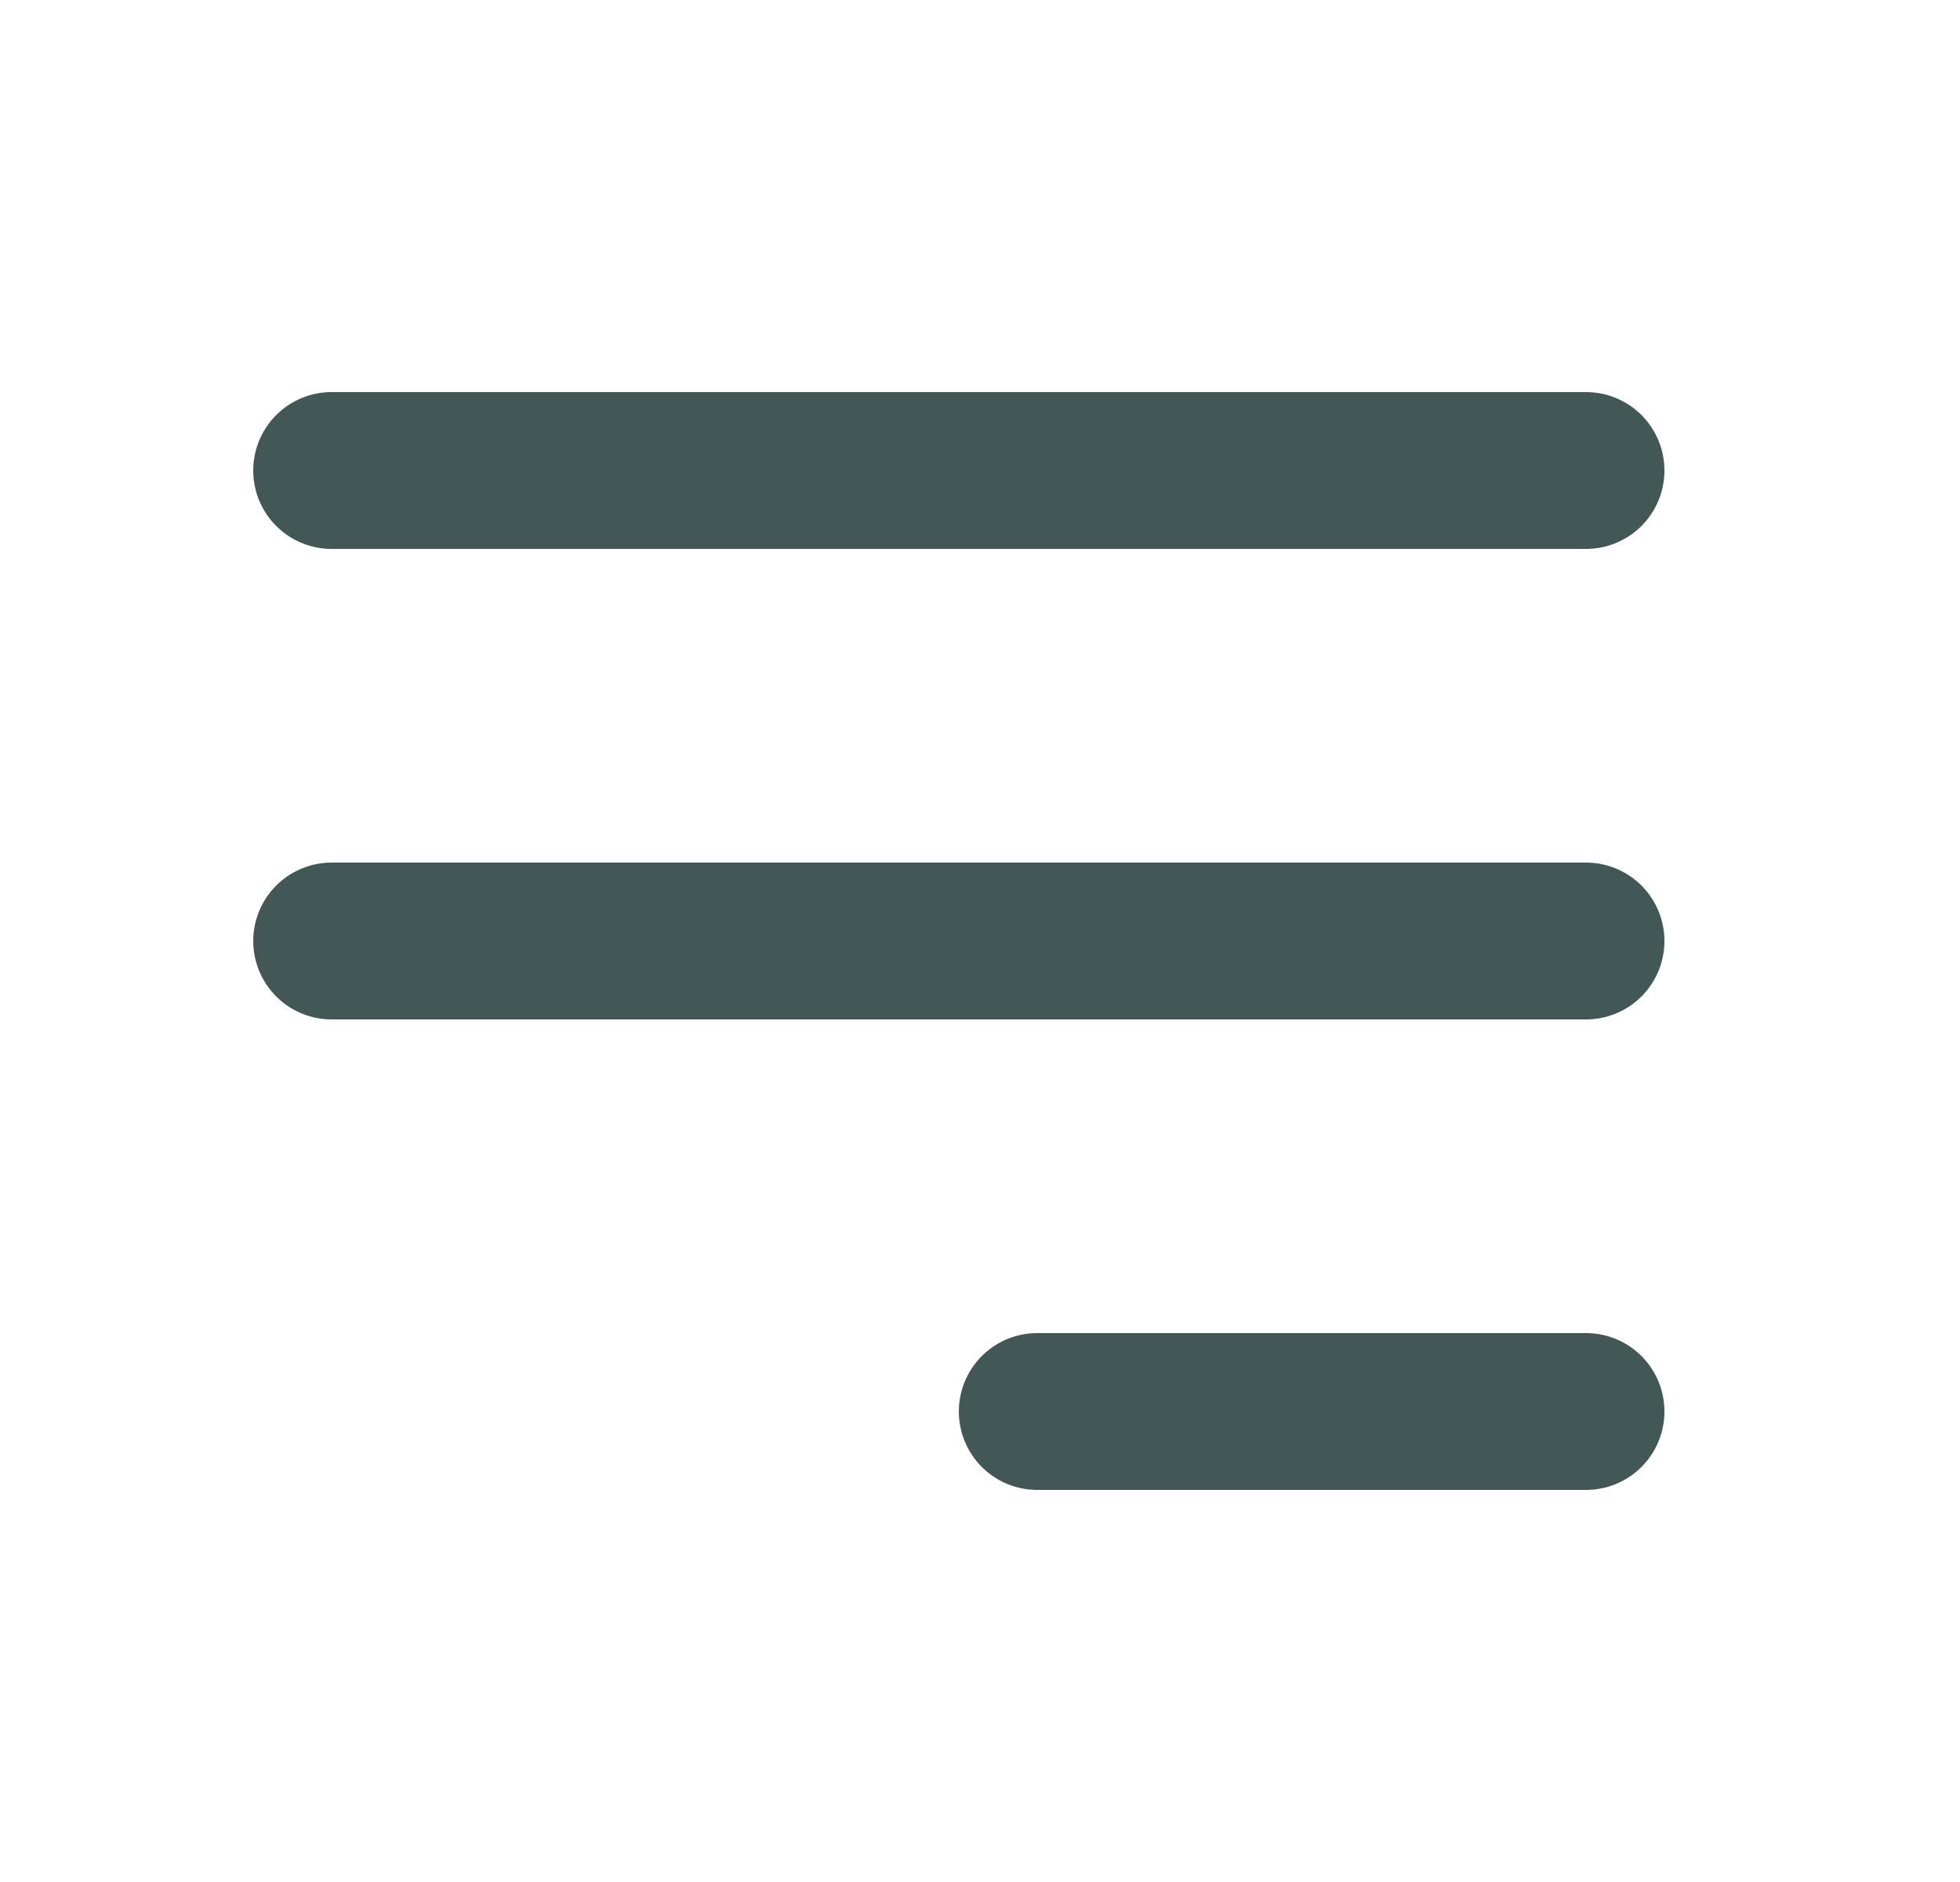 <svg width="25" height="24" viewBox="0 0 25 24" fill="none" xmlns="http://www.w3.org/2000/svg">
<path d="M4.23 6H20.23M4.23 12H20.23M13.23 18H20.23" stroke="#415856" stroke-width="2" stroke-linecap="round" stroke-linejoin="round"/>
</svg>
